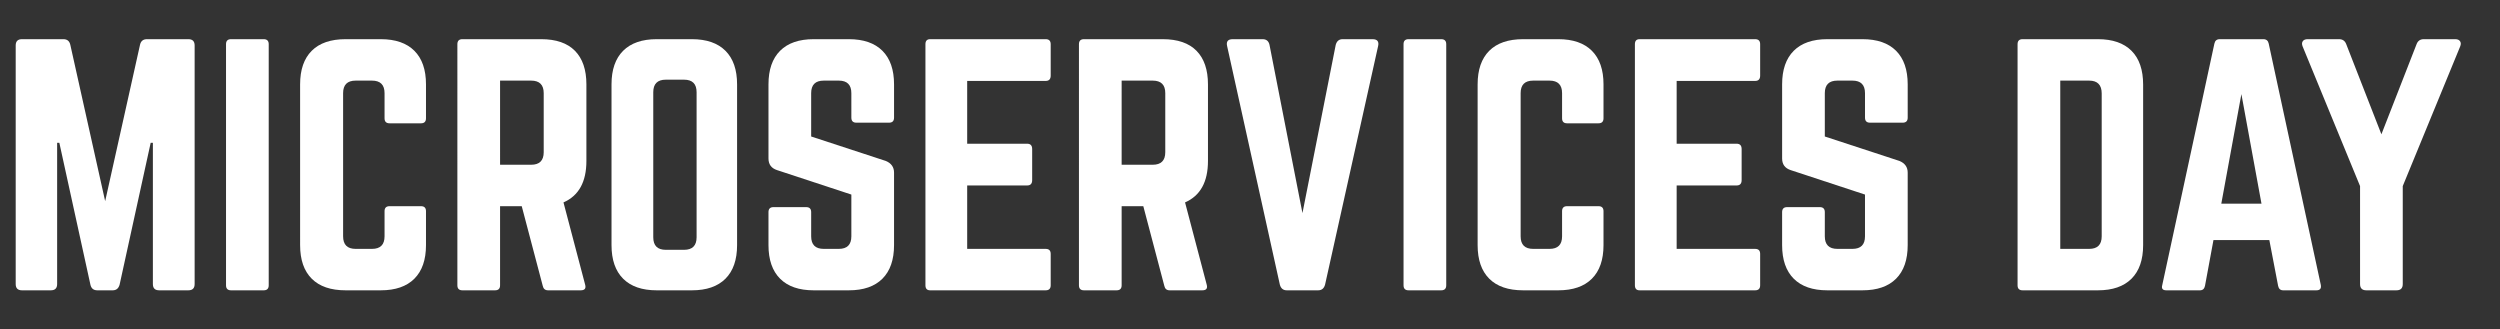 <?xml version="1.0" encoding="utf-8"?>
<!-- Generator: Adobe Illustrator 16.2.1, SVG Export Plug-In . SVG Version: 6.00 Build 0)  -->
<!DOCTYPE svg PUBLIC "-//W3C//DTD SVG 1.1//EN" "http://www.w3.org/Graphics/SVG/1.1/DTD/svg11.dtd">
<svg version="1.1" id="Layer_1" xmlns="http://www.w3.org/2000/svg" xmlns:xlink="http://www.w3.org/1999/xlink" x="0px" y="0px"
	 width="1695.305px" height="223.108px" viewBox="0 0 1695.305 223.108" enable-background="new 0 0 1695.305 223.108"
	 xml:space="preserve">
<rect x="0" y="0" width="1695.305" height="223.108" fill="#333333" stroke="none"/>
<rect x="-25.292" y="-230.803" display="none" fill="#1F4867" width="1735" height="799"/>
<g enable-background="new    ">
	<path fill="#FFFFFF" d="M99.627,26.566h28.1c2.837,0,4.257,1.421,4.257,4.258v161.787c0,2.841-1.42,4.258-4.257,4.258h-19.798
		c-2.841,0-4.257-1.417-4.257-4.258V96.816h-1.49l-21.075,96.221c-0.712,2.555-2.271,3.832-4.683,3.832H65.992
		c-2.555,0-4.118-1.277-4.683-3.832L40.234,96.816h-1.49v95.795c0,2.841-1.42,4.258-4.257,4.258H14.901
		c-2.84,0-4.257-1.417-4.257-4.258V30.824c0-2.837,1.417-4.258,4.257-4.258h28.1c2.555,0,4.114,1.277,4.683,3.832l23.629,106.014
		l23.63-106.014C95.509,27.844,97.072,26.566,99.627,26.566z"/>
	<path fill="#FFFFFF" d="M156.678,26.566h22.14c2.268,0,3.406,1.138,3.406,3.406v163.49c0,2.272-1.138,3.406-3.406,3.406h-22.14
		c-2.271,0-3.406-1.134-3.406-3.406V29.973C153.272,27.704,154.406,26.566,156.678,26.566z"/>
	<path fill="#FFFFFF" d="M288.874,57.221v22.991c0,2.271-1.137,3.406-3.406,3.406H264.18c-2.271,0-3.406-1.135-3.406-3.406v-17.03
		c0-5.675-2.841-8.515-8.515-8.515h-11.07c-5.678,0-8.515,2.84-8.515,8.515v97.072c0,5.678,2.837,8.516,8.515,8.516h11.07
		c5.674,0,8.515-2.838,8.515-8.516v-17.03c0-2.269,1.134-3.406,3.406-3.406h21.288c2.269,0,3.406,1.138,3.406,3.406v22.991
		c0,9.936-2.627,17.529-7.876,22.777c-5.252,5.253-12.846,7.877-22.778,7.877h-23.842c-10.079,0-17.742-2.624-22.991-7.877
		c-5.252-5.248-7.876-12.842-7.876-22.777V57.221c0-9.932,2.624-17.525,7.876-22.777c5.249-5.249,12.912-7.877,22.991-7.877h23.842
		c9.932,0,17.526,2.628,22.778,7.877C286.246,39.695,288.874,47.289,288.874,57.221z"/>
	<path fill="#FFFFFF" d="M397.652,57.221v51.942c0,14.193-5.182,23.56-15.54,28.101l14.688,55.773
		c0.708,2.555-0.286,3.832-2.98,3.832h-22.14c-1.989,0-3.193-0.991-3.619-2.98l-14.263-54.071H339.11v53.646
		c0,2.272-1.138,3.406-3.406,3.406h-22.14c-2.271,0-3.406-1.134-3.406-3.406V29.973c0-2.269,1.134-3.406,3.406-3.406h53.433
		c10.075,0,17.702,2.628,22.884,7.877C395.062,39.695,397.652,47.289,397.652,57.221z M339.111,111.718h21.075
		c5.674,0,8.515-2.837,8.515-8.515V63.182c0-5.675-2.841-8.515-8.515-8.515h-21.075V111.718z"/>
	<path fill="#FFFFFF" d="M414.682,166.215V57.221c0-9.932,2.624-17.525,7.875-22.777c5.249-5.249,12.843-7.877,22.778-7.877h23.842
		c9.933,0,17.526,2.628,22.778,7.877c5.249,5.252,7.876,12.846,7.876,22.777v108.994c0,9.936-2.627,17.529-7.876,22.777
		c-5.252,5.253-12.846,7.877-22.778,7.877h-23.842c-9.936,0-17.529-2.624-22.778-7.877
		C417.306,183.744,414.682,176.15,414.682,166.215z M451.51,169.408h12.348c5.674,0,8.515-2.838,8.515-8.516v-98.35
		c0-5.675-2.841-8.515-8.515-8.515H451.51c-5.678,0-8.515,2.84-8.515,8.515v98.35C442.995,166.57,445.832,169.408,451.51,169.408z"
		/>
	<path fill="#FFFFFF" d="M551.776,26.566h23.842c9.932,0,17.525,2.628,22.778,7.877c5.248,5.252,7.875,12.846,7.875,22.777v22.565
		c0,2.271-1.137,3.406-3.405,3.406h-22.14c-2.271,0-3.405-1.135-3.405-3.406V63.182c0-5.675-2.841-8.515-8.516-8.515h-10.218
		c-5.678,0-8.515,2.84-8.515,8.515v29.377l50.665,16.604c3.688,1.563,5.534,4.188,5.534,7.877v49.175
		c0,9.936-2.627,17.529-7.876,22.777c-5.252,5.253-12.846,7.877-22.777,7.877h-23.842c-9.937,0-17.529-2.624-22.778-7.877
		c-5.252-5.248-7.876-12.842-7.876-22.777v-22.353c0-2.269,1.134-3.406,3.406-3.406h22.14c2.268,0,3.406,1.138,3.406,3.406v16.392
		c0,5.678,2.837,8.516,8.515,8.516h10.218c5.675,0,8.516-2.838,8.516-8.516v-28.312l-50.452-16.604
		c-3.832-1.277-5.748-3.901-5.748-7.877v-50.24c0-9.932,2.624-17.525,7.876-22.777C534.247,29.194,541.84,26.566,551.776,26.566z"/>
	<path fill="#FFFFFF" d="M712.498,29.973v21.288c0,2.415-1.137,3.619-3.406,3.619h-53.219v42.575h40.66
		c2.268,0,3.406,1.207,3.406,3.619v21.075c0,2.414-1.14,3.618-3.406,3.618h-40.66v43.002h53.219c2.271,0,3.406,1.138,3.406,3.405
		v21.288c0,2.272-1.137,3.406-3.406,3.406h-78.338c-2.128,0-3.193-1.134-3.193-3.406V29.973c0-2.269,1.064-3.406,3.193-3.406h78.338
		C711.361,26.566,712.498,27.704,712.498,29.973z"/>
	<path fill="#FFFFFF" d="M819.15,57.221v51.942c0,14.193-5.184,23.56-15.54,28.101l14.688,55.773
		c0.709,2.555-0.286,3.832-2.979,3.832H793.18c-1.988,0-3.192-0.991-3.619-2.98l-14.263-54.071H760.61v53.646
		c0,2.272-1.139,3.406-3.406,3.406h-22.14c-2.271,0-3.406-1.134-3.406-3.406V29.973c0-2.269,1.135-3.406,3.406-3.406h53.433
		c10.075,0,17.702,2.628,22.885,7.877C816.561,39.695,819.15,47.289,819.15,57.221z M760.609,111.718h21.073
		c5.676,0,8.517-2.837,8.517-8.515V63.182c0-5.675-2.841-8.515-8.517-8.515h-21.073V111.718z"/>
	<path fill="#FFFFFF" d="M910.475,26.566h20.225c3.263,0,4.54,1.563,3.831,4.684l-35.977,161.787
		c-0.712,2.555-2.271,3.832-4.684,3.832h-21.288c-2.415,0-3.975-1.277-4.684-3.832L832.136,31.25
		c-0.712-3.12,0.565-4.684,3.831-4.684h20.225c2.555,0,4.113,1.277,4.684,3.832l22.354,114.103l22.563-114.103
		C906.5,27.844,908.061,26.566,910.475,26.566z"/>
	<path fill="#FFFFFF" d="M955.179,26.566h22.141c2.269,0,3.405,1.138,3.405,3.406v163.49c0,2.272-1.138,3.406-3.405,3.406h-22.141
		c-2.271,0-3.405-1.134-3.405-3.406V29.973C951.771,27.704,952.907,26.566,955.179,26.566z"/>
	<path fill="#FFFFFF" d="M1087.374,57.221v22.991c0,2.271-1.138,3.406-3.406,3.406h-21.287c-2.271,0-3.405-1.135-3.405-3.406v-17.03
		c0-5.675-2.842-8.515-8.517-8.515h-11.068c-5.679,0-8.516,2.84-8.516,8.515v97.072c0,5.678,2.837,8.516,8.516,8.516h11.068
		c5.675,0,8.517-2.838,8.517-8.516v-17.03c0-2.269,1.134-3.406,3.405-3.406h21.287c2.27,0,3.406,1.138,3.406,3.406v22.991
		c0,9.936-2.628,17.529-7.876,22.777c-5.252,5.253-12.846,7.877-22.778,7.877h-23.843c-10.078,0-17.741-2.624-22.99-7.877
		c-5.252-5.248-7.877-12.842-7.877-22.777V57.221c0-9.932,2.625-17.525,7.877-22.777c5.249-5.249,12.912-7.877,22.99-7.877h23.843
		c9.934,0,17.526,2.628,22.778,7.877C1084.746,39.695,1087.374,47.289,1087.374,57.221z"/>
	<path fill="#FFFFFF" d="M1193.599,29.973v21.288c0,2.415-1.138,3.619-3.405,3.619h-53.22v42.575h40.659
		c2.27,0,3.406,1.207,3.406,3.619v21.075c0,2.414-1.138,3.618-3.406,3.618h-40.659v43.002h53.22c2.269,0,3.405,1.138,3.405,3.405
		v21.288c0,2.272-1.138,3.406-3.405,3.406h-78.34c-2.129,0-3.192-1.134-3.192-3.406V29.973c0-2.269,1.063-3.406,3.192-3.406h78.34
		C1192.461,26.566,1193.599,27.704,1193.599,29.973z"/>
	<path fill="#FFFFFF" d="M1239.153,26.566h23.842c9.933,0,17.526,2.628,22.778,7.877c5.248,5.252,7.875,12.846,7.875,22.777v22.565
		c0,2.271-1.138,3.406-3.405,3.406h-22.14c-2.271,0-3.405-1.135-3.405-3.406V63.182c0-5.675-2.841-8.515-8.517-8.515h-10.218
		c-5.678,0-8.515,2.84-8.515,8.515v29.377l50.665,16.604c3.688,1.563,5.534,4.188,5.534,7.877v49.175
		c0,9.936-2.629,17.529-7.877,22.777c-5.252,5.253-12.846,7.877-22.777,7.877h-23.842c-9.937,0-17.529-2.624-22.778-7.877
		c-5.252-5.248-7.877-12.842-7.877-22.777v-22.353c0-2.269,1.135-3.406,3.406-3.406h22.14c2.27,0,3.406,1.138,3.406,3.406v16.392
		c0,5.678,2.837,8.516,8.515,8.516h10.218c5.676,0,8.517-2.838,8.517-8.516v-28.312l-50.452-16.604
		c-3.832-1.277-5.748-3.901-5.748-7.877v-50.24c0-9.932,2.625-17.525,7.877-22.777C1221.624,29.194,1229.218,26.566,1239.153,26.566
		z"/>
	<path fill="#FFFFFF" d="M1368.157,193.463V29.973c0-2.269,1.135-3.406,3.405-3.406h51.092c9.933,0,17.525,2.628,22.777,7.877
		c5.248,5.252,7.876,12.915,7.876,22.99v108.781c0,9.936-2.628,17.529-7.876,22.777c-5.252,5.253-12.846,7.877-22.777,7.877h-51.092
		C1369.292,196.869,1368.157,195.734,1368.157,193.463z M1397.109,168.77h19.584c5.675,0,8.516-2.838,8.516-8.516V63.395
		c0-5.817-2.841-8.728-8.516-8.728h-19.584V168.77z"/>
	<path fill="#FFFFFF" d="M1570.817,196.869h-22.564c-1.847,0-2.979-0.991-3.406-2.98l-5.961-31.08h-37.893l-5.747,31.08
		c-0.426,1.989-1.562,2.98-3.406,2.98h-22.777c-2.556,0-3.479-1.204-2.769-3.619l35.338-163.703c0.427-1.985,1.63-2.98,3.619-2.98
		h29.59c1.986,0,3.193,0.995,3.619,2.98l35.338,163.703C1574.224,195.665,1573.229,196.869,1570.817,196.869z M1533.562,138.115
		l-13.623-74.295l-13.625,74.295H1533.562z"/>
	<path fill="#FFFFFF" d="M1643.623,26.566h21.287c1.561,0,2.661,0.463,3.3,1.384c0.64,0.925,0.672,2.096,0.106,3.513l-38.956,94.73
		v66.418c0,2.841-1.421,4.258-4.259,4.258h-20.437c-2.841,0-4.258-1.417-4.258-4.258v-66.418l-38.956-94.73
		c-0.569-1.417-0.532-2.588,0.105-3.513c0.639-0.921,1.736-1.384,3.3-1.384h21.287c2.412,0,4.045,1.138,4.896,3.406l23.842,61.096
		l23.843-61.096C1639.578,27.704,1641.208,26.566,1643.623,26.566z"/>
</g>
</svg>
